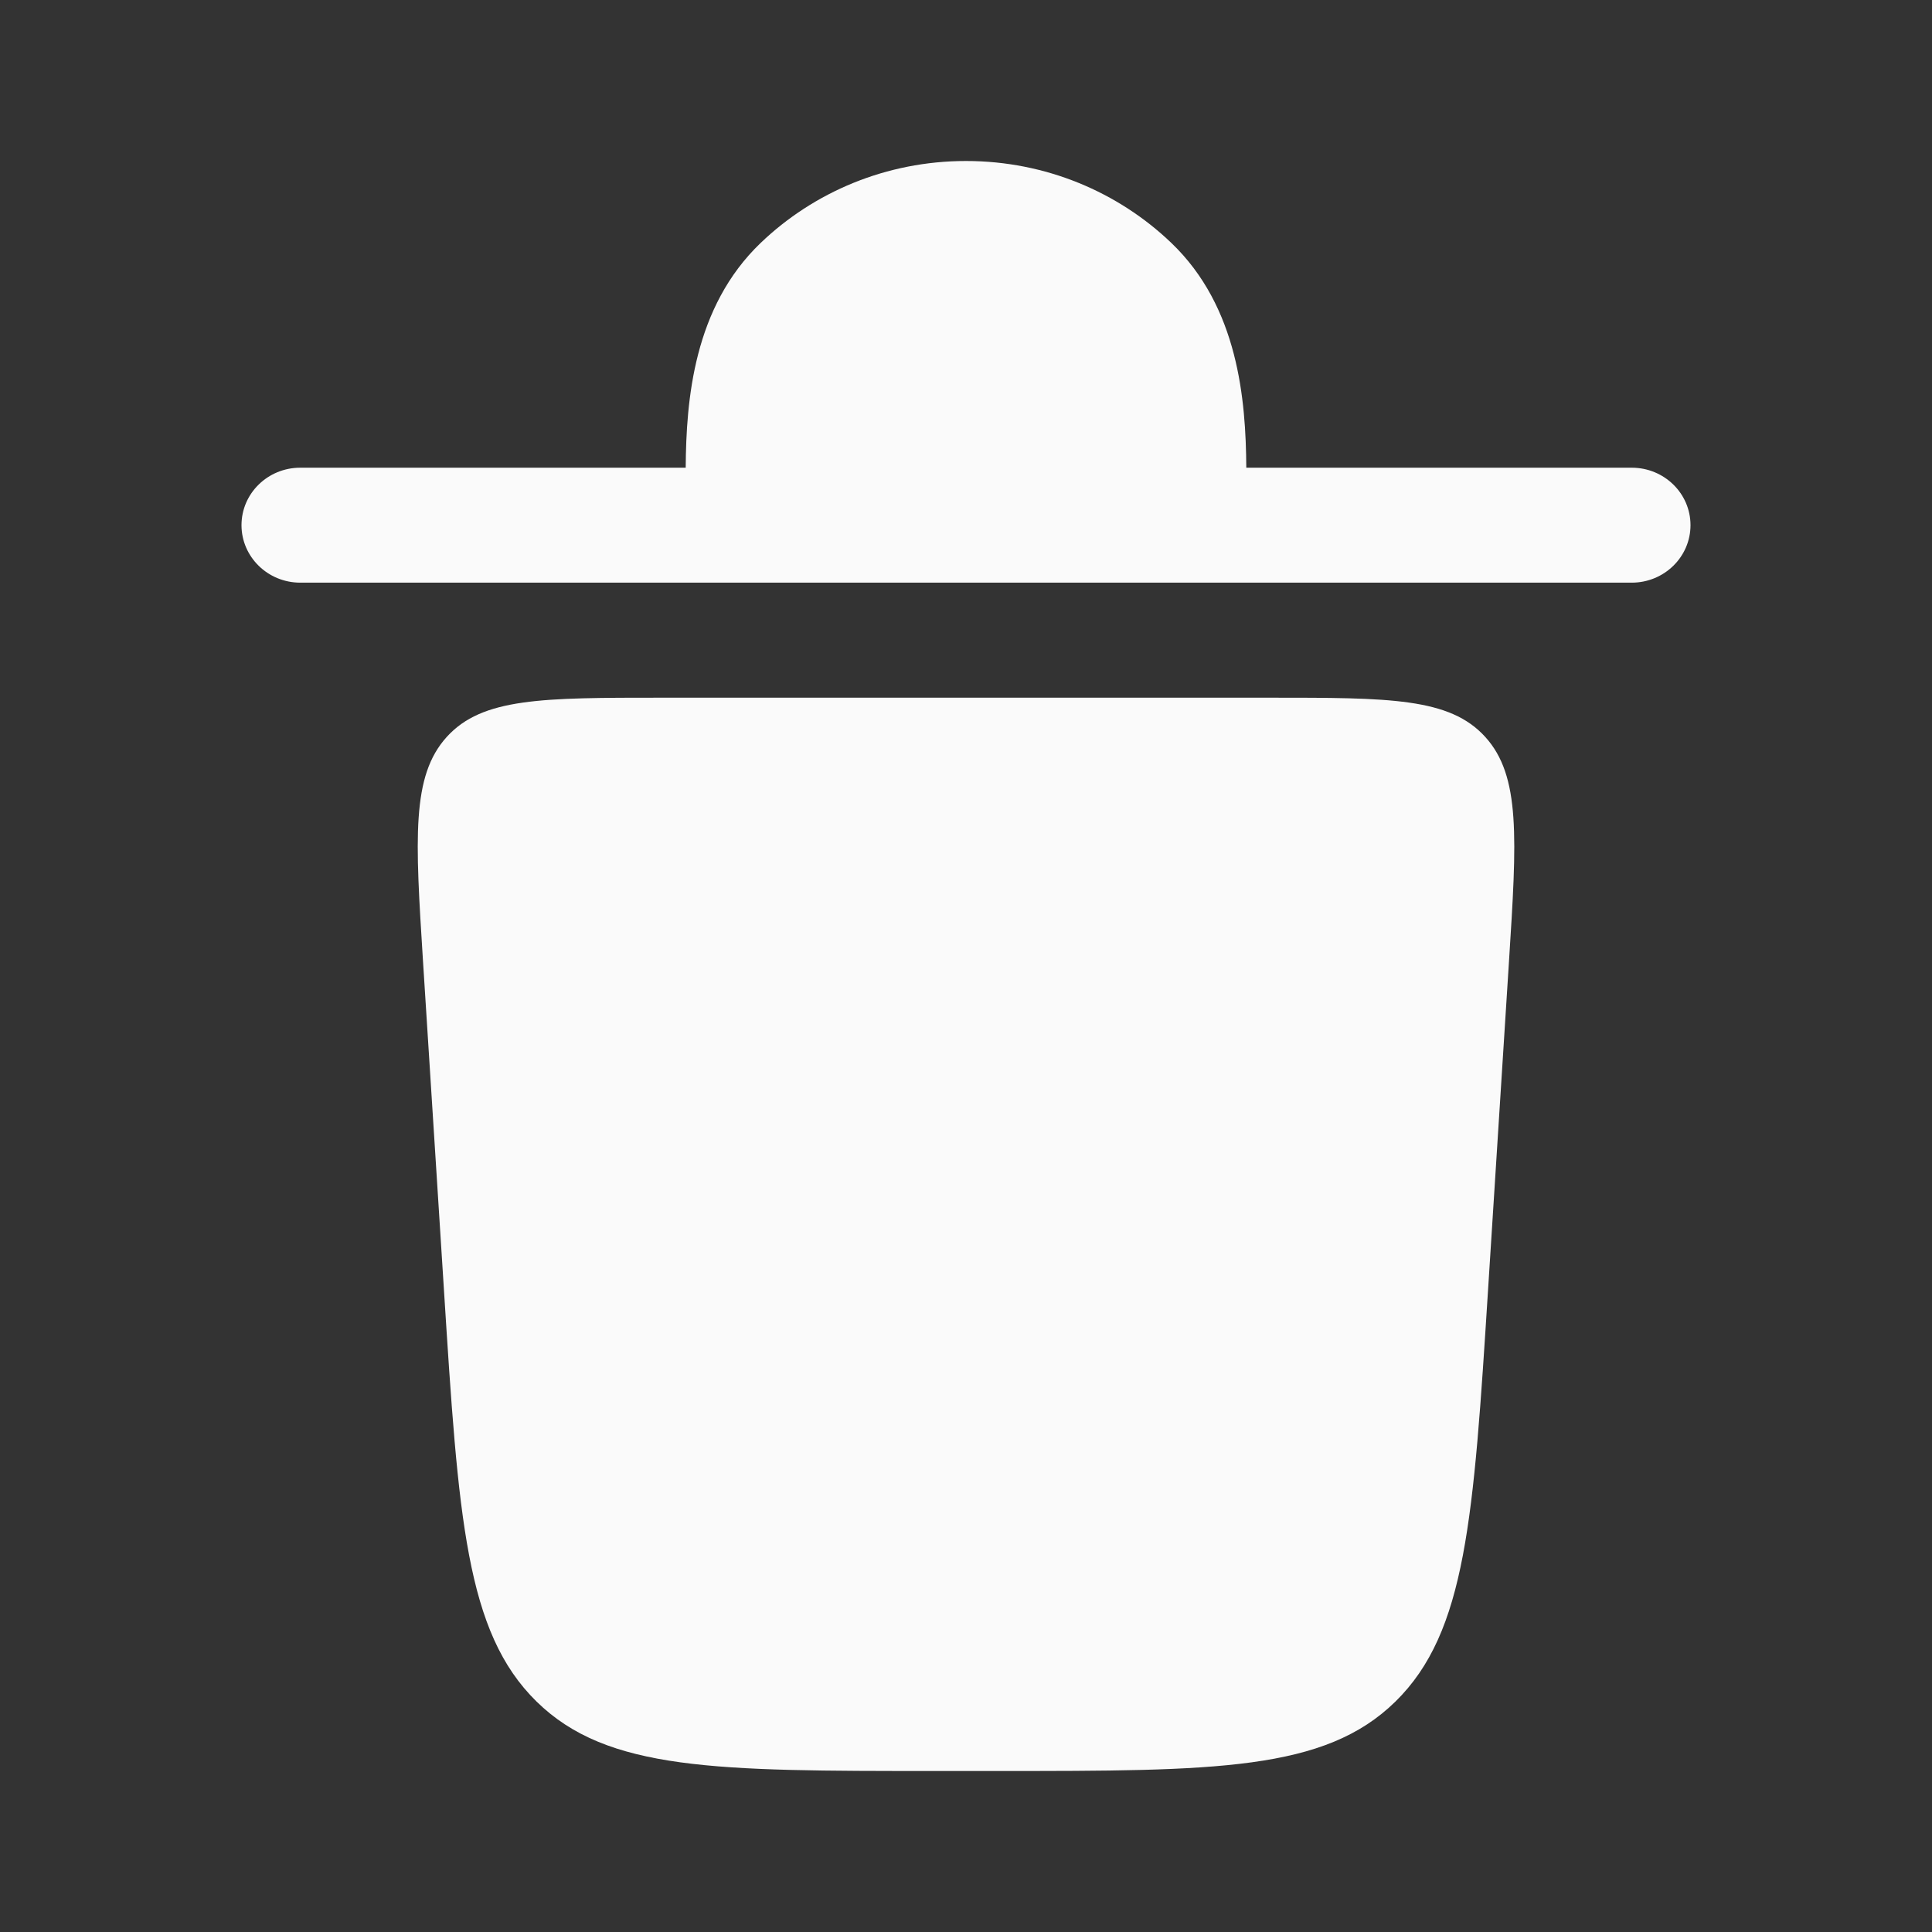 				<svg
					width="25px"
					height="25px"
					viewBox="0 0 24 24"
					fill="none"
					xmlns="http://www.w3.org/2000/svg">
					<rect x="0" y="0" width="24" height="24" fill="#333333" stroke="none"/>
					<g
						id="SVGRepo_bgCarrier"
						stroke-width="0"></g>
					<g
						id="SVGRepo_tracerCarrier"
						stroke-linecap="round"
						stroke-linejoin="round"></g>
					<g id="SVGRepo_iconCarrier">
						{" "}
						<path
							d="M3 6.524C3 6.129 3.327 5.81 3.73 5.81H8.518C8.524 4.968 8.616 3.815 9.45 3.017C10.107 2.388 11.008 2 12 2C12.992 2 13.893 2.388 14.55 3.017C15.384 3.815 15.476 4.968 15.482 5.81H20.27C20.673 5.81 21 6.129 21 6.524C21 6.918 20.673 7.238 20.27 7.238H3.73C3.327 7.238 3 6.918 3 6.524Z"
							fill="#fafafa"></path>{" "}
						<path
							d="M11.607 22H12.393C15.101 22 16.455 22 17.335 21.137C18.215 20.274 18.305 18.858 18.485 16.026L18.745 11.945C18.843 10.409 18.891 9.64 18.45 9.154C18.008 8.667 17.262 8.667 15.771 8.667H8.229C6.737 8.667 5.992 8.667 5.55 9.154C5.109 9.64 5.158 10.409 5.255 11.945L5.515 16.026C5.695 18.858 5.785 20.274 6.665 21.137C7.545 22 8.899 22 11.607 22Z"
							fill="#fafafa"></path>{" "}
					</g>
				</svg>